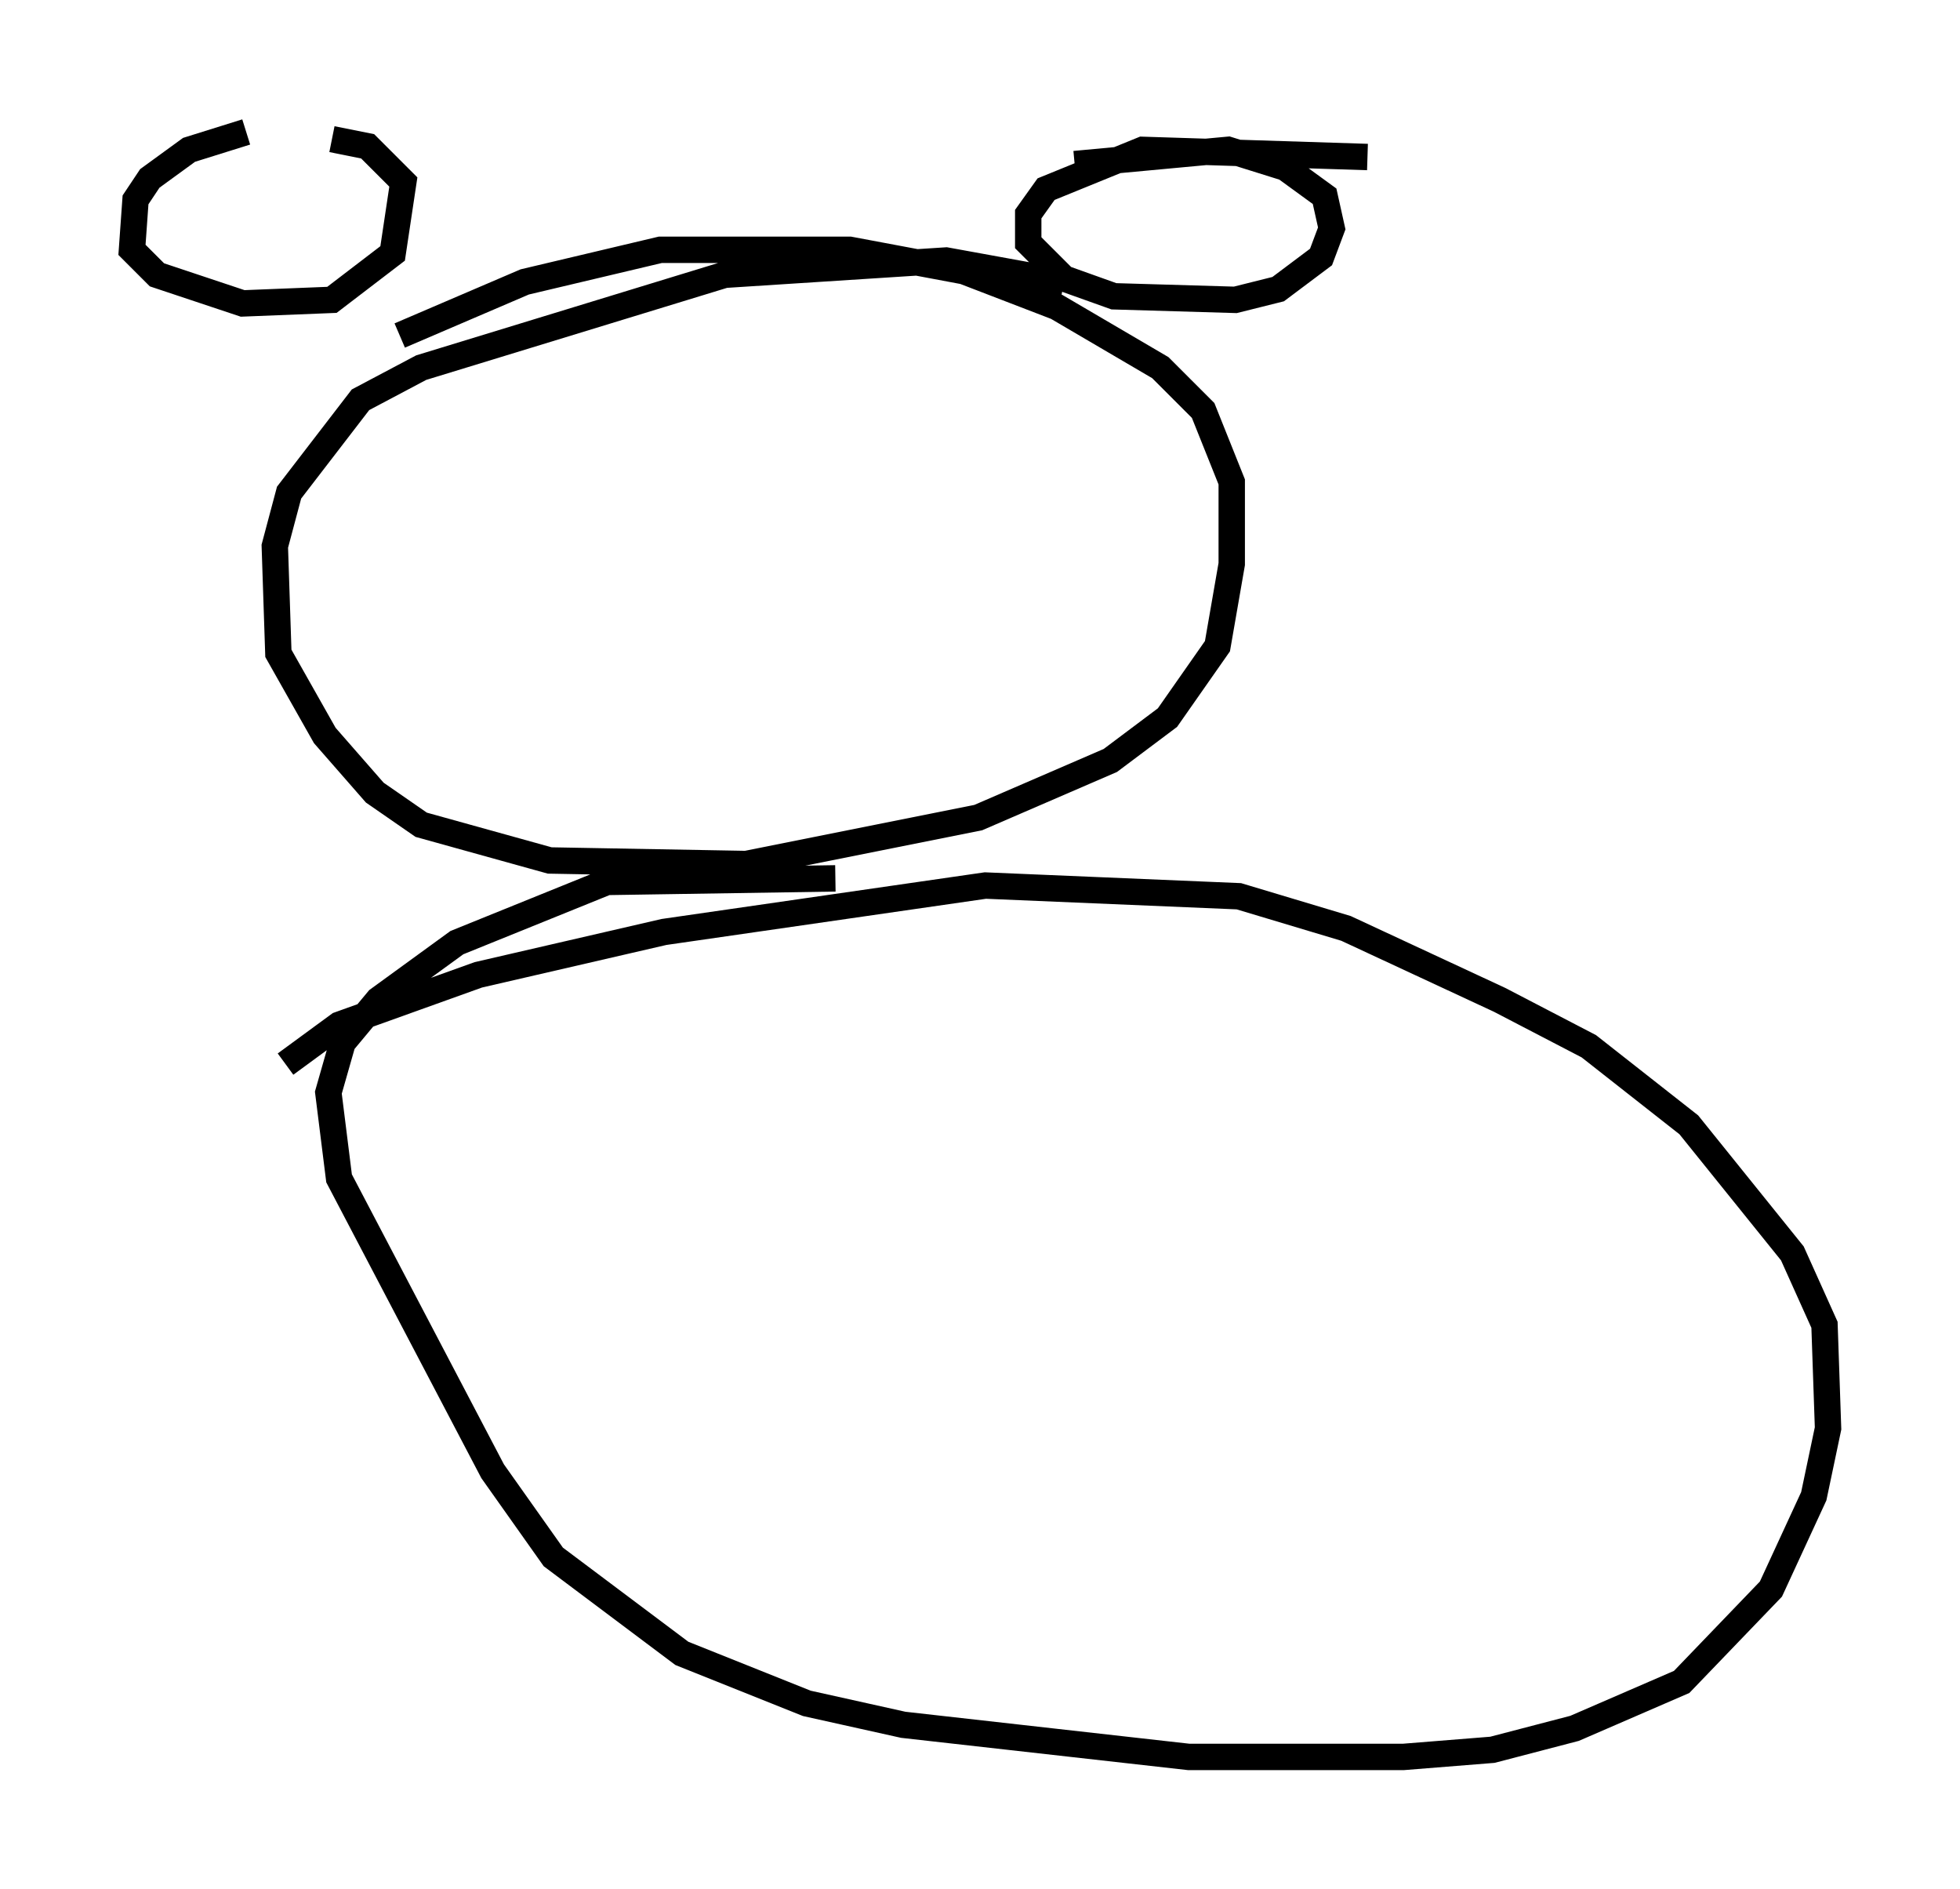 <?xml version="1.0" encoding="utf-8" ?>
<svg baseProfile="full" height="71.569" version="1.1" width="74.275" xmlns="http://www.w3.org/2000/svg" xmlns:ev="http://www.w3.org/2001/xml-events" xmlns:xlink="http://www.w3.org/1999/xlink"><defs /><rect fill="white" height="71.569" width="74.275" x="0" y="0" /><path d="M14.607, 5.271 m-5.277, -0.271 l-2.165, 0.677 -1.488, 1.083 l-0.541, 0.812 -0.135, 1.894 l0.947, 0.947 3.248, 1.083 l3.383, -0.135 2.3, -1.759 l0.406, -2.706 -1.353, -1.353 l-1.353, -0.271 m39.242, 0.677 l-8.525, -0.271 -3.654, 1.488 l-0.677, 0.947 0.0, 1.083 l1.353, 1.353 1.894, 0.677 l4.601, 0.135 1.624, -0.406 l1.624, -1.218 0.406, -1.083 l-0.271, -1.218 -1.488, -1.083 l-2.165, -0.677 -5.819, 0.541 m-0.406, 4.465 l-4.465, -0.812 -8.39, 0.541 l-11.502, 3.518 -2.3, 1.218 l-2.706, 3.518 -0.541, 2.03 l0.135, 4.059 1.759, 3.112 l1.894, 2.165 1.759, 1.218 l4.871, 1.353 7.442, 0.135 l8.796, -1.759 5.007, -2.165 l2.165, -1.624 1.894, -2.706 l0.541, -3.112 0.0, -3.112 l-1.083, -2.706 -1.624, -1.624 l-3.924, -2.3 -3.518, -1.353 l-4.33, -0.812 -7.172, 0.0 l-5.142, 1.218 -4.736, 2.03 m16.509, 20.568 l-8.66, 0.135 -5.683, 2.3 l-2.977, 2.165 -1.353, 1.624 l-0.541, 1.894 0.406, 3.248 l5.819, 11.096 2.3, 3.248 l4.871, 3.654 4.736, 1.894 l3.654, 0.812 10.825, 1.218 l8.119, 0.0 3.383, -0.271 l3.112, -0.812 4.059, -1.759 l3.383, -3.518 1.624, -3.518 l0.541, -2.571 -0.135, -3.924 l-1.218, -2.706 -3.924, -4.871 l-3.789, -2.977 -3.383, -1.759 l-5.819, -2.706 -4.059, -1.218 l-9.607, -0.406 -12.178, 1.759 l-7.036, 1.624 -5.277, 1.894 l-2.03, 1.488 " fill="none" stroke="black" stroke-width="1" /></svg>